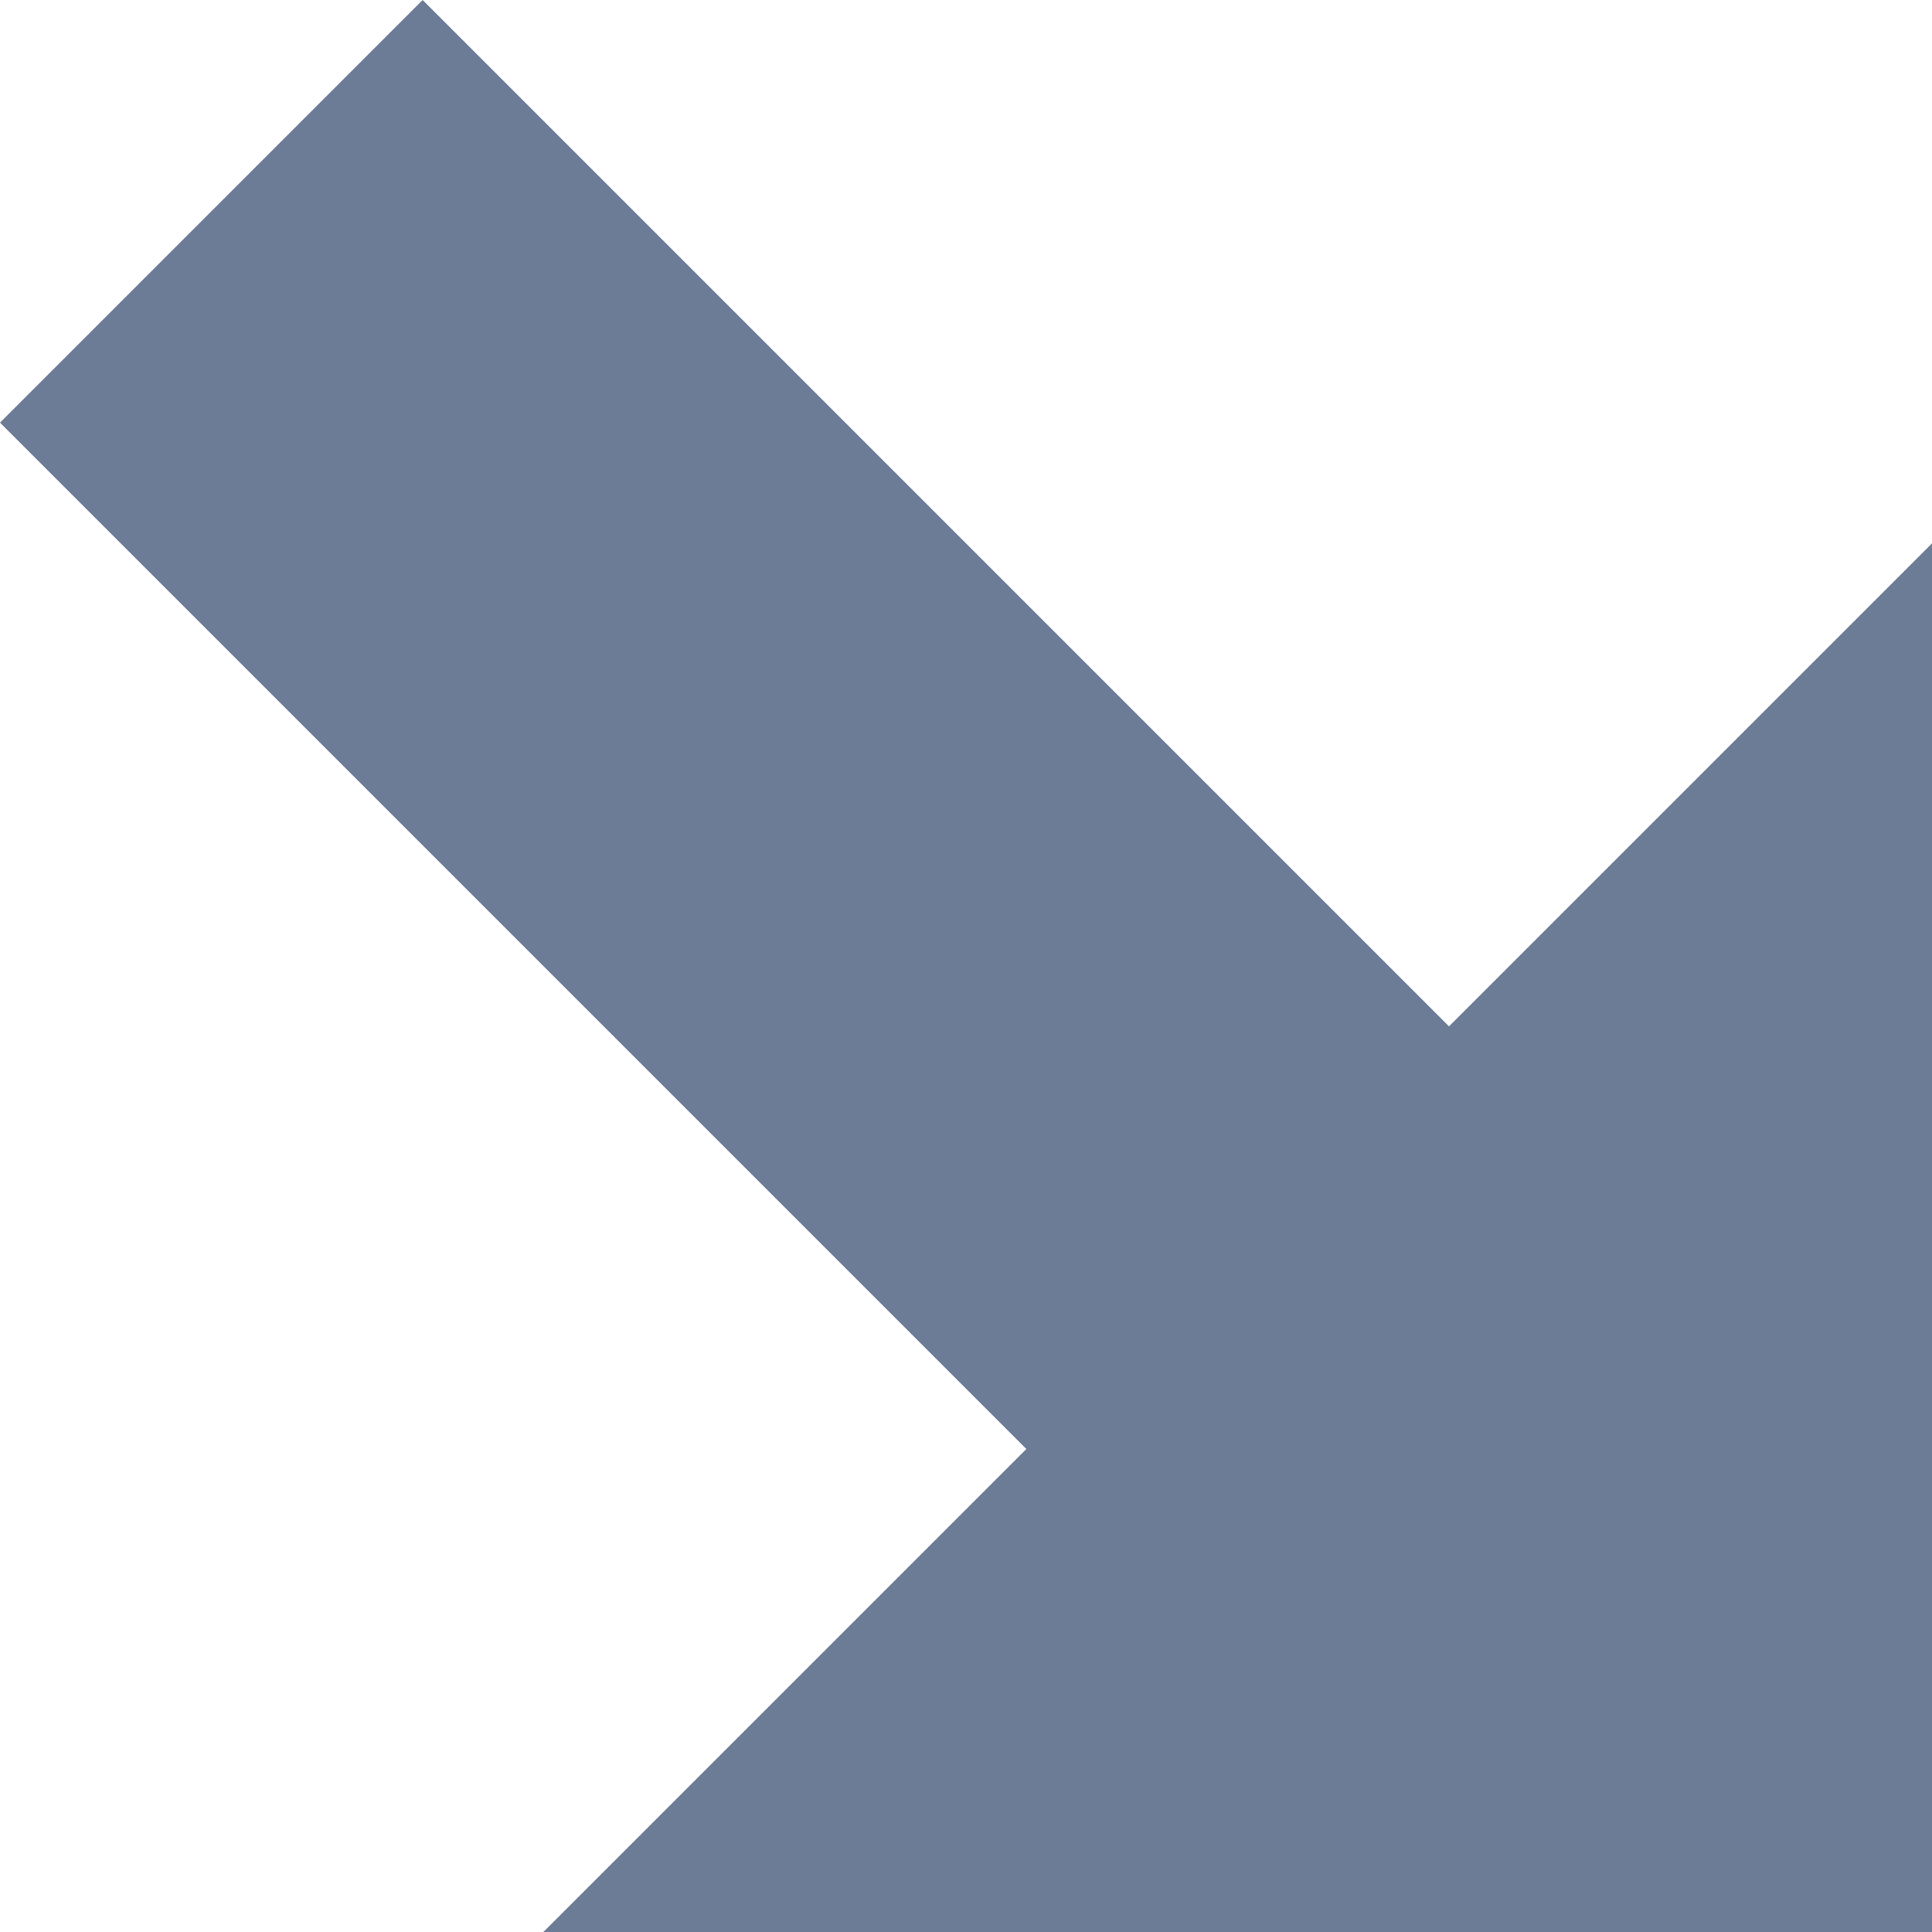 <!-- Generated by IcoMoon.io -->
<svg version="1.1" xmlns="http://www.w3.org/2000/svg" width="32" height="32" viewBox="0 0 32 32">
<title>arrow-down-right</title>
<path fill="#6c7c96" d="M32 9l-8 8-17-17-7 7 17 17-8 8h23v-23z"></path>
</svg>
